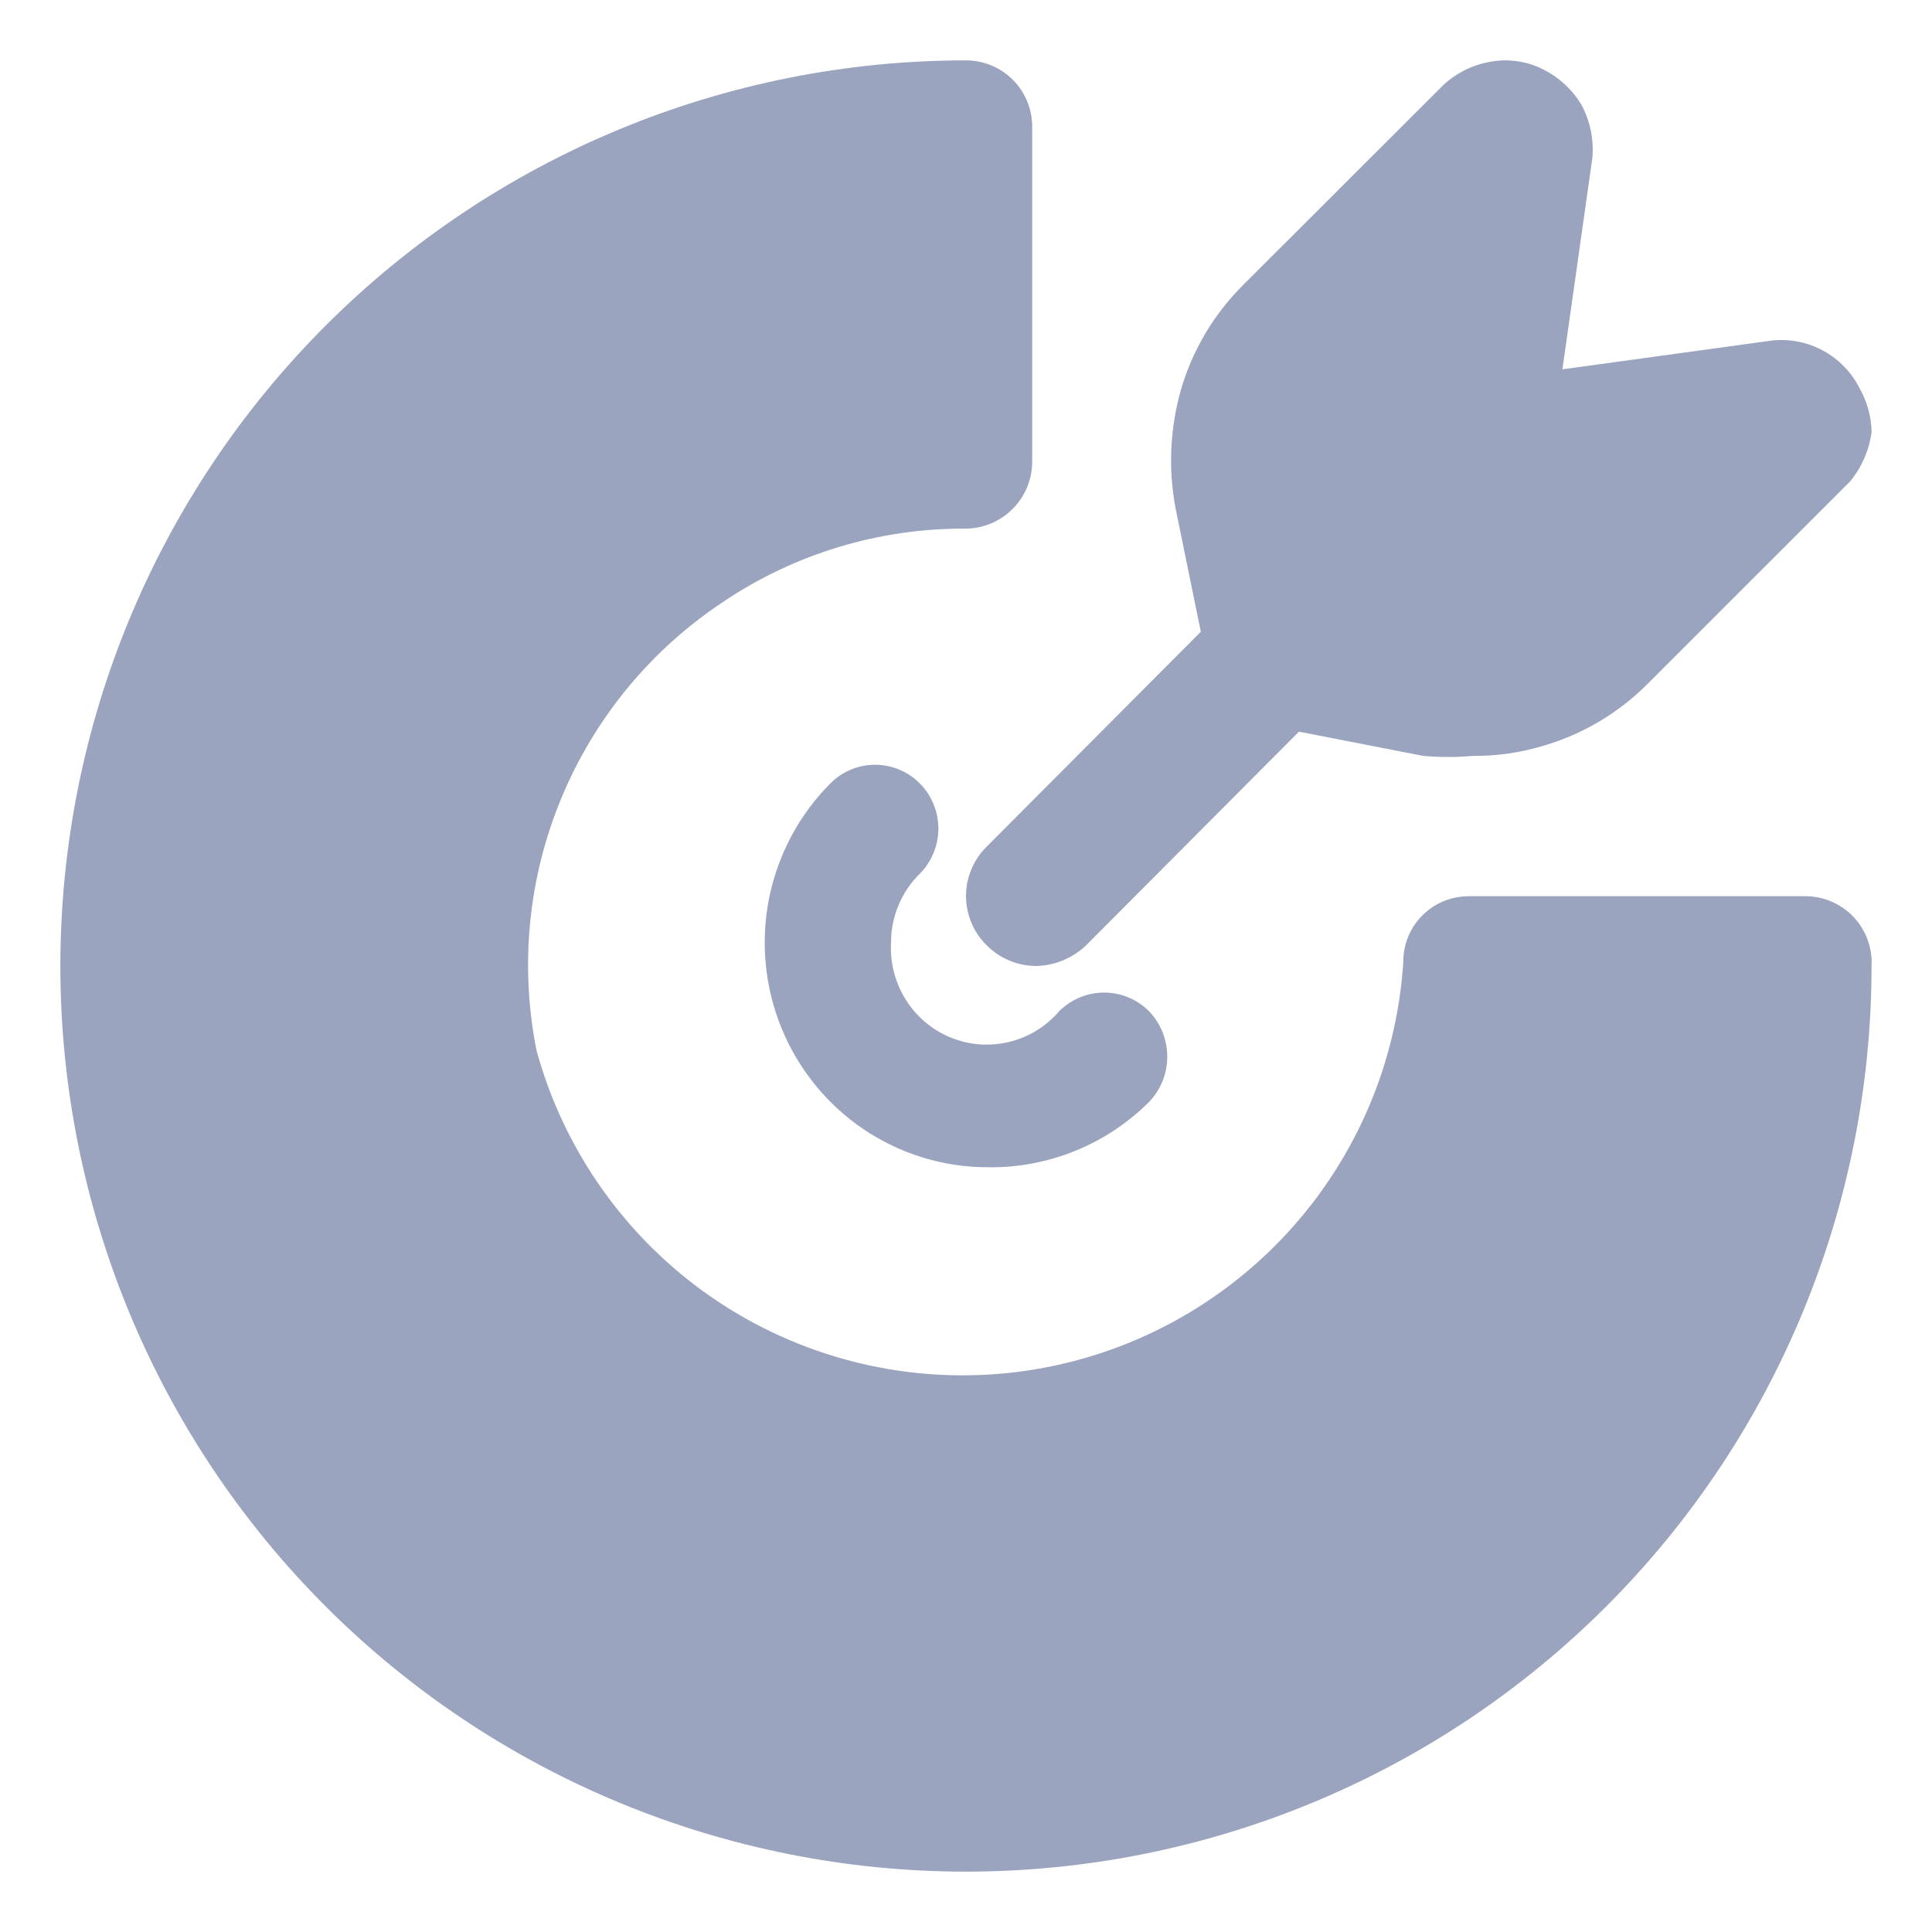 <svg width="24" height="24" viewBox="0 0 24 24" fill="none" xmlns="http://www.w3.org/2000/svg">
<path d="M12.27 14.5C11.721 14.5 11.185 14.336 10.729 14.029C10.274 13.722 9.919 13.285 9.709 12.774C9.5 12.263 9.446 11.701 9.554 11.159C9.663 10.617 9.928 10.119 10.317 9.73C10.39 9.656 10.477 9.598 10.573 9.559C10.668 9.52 10.771 9.5 10.874 9.5C10.977 9.501 11.079 9.521 11.175 9.562C11.27 9.602 11.356 9.661 11.429 9.735C11.502 9.809 11.559 9.897 11.598 9.993C11.637 10.089 11.657 10.193 11.657 10.297C11.656 10.401 11.635 10.504 11.595 10.6C11.555 10.696 11.497 10.783 11.424 10.856C11.311 10.967 11.222 11.1 11.161 11.247C11.1 11.393 11.068 11.55 11.069 11.709C11.055 11.959 11.119 12.207 11.252 12.419C11.385 12.631 11.58 12.795 11.81 12.889C12.04 12.983 12.294 13.002 12.536 12.943C12.777 12.885 12.994 12.752 13.157 12.562C13.306 12.414 13.506 12.33 13.716 12.33C13.925 12.33 14.126 12.414 14.274 12.562C14.419 12.713 14.5 12.915 14.5 13.126C14.5 13.336 14.419 13.538 14.274 13.689C14.01 13.952 13.697 14.159 13.353 14.298C13.009 14.437 12.64 14.506 12.27 14.5Z" fill="#9BA4BF"/>
<path d="M23.249 12C23.249 14.984 22.064 17.845 19.954 19.955C17.844 22.065 14.983 23.25 11.999 23.25C9.016 23.25 6.155 22.065 4.045 19.955C1.935 17.845 0.75 14.984 0.75 12C0.75 9.016 1.935 6.155 4.045 4.045C6.155 1.935 9.016 0.75 11.999 0.75C12.218 0.75 12.427 0.837 12.582 0.991C12.736 1.145 12.822 1.355 12.822 1.573V5.744C12.82 5.961 12.732 6.169 12.578 6.323C12.425 6.477 12.217 6.564 11.999 6.567C10.925 6.56 9.873 6.877 8.981 7.478C8.085 8.072 7.386 8.92 6.974 9.913C6.561 10.906 6.454 11.999 6.666 13.054C7.01 14.304 7.786 15.393 8.856 16.126C9.927 16.858 11.222 17.188 12.513 17.057C13.803 16.925 15.005 16.341 15.906 15.407C16.807 14.473 17.347 13.251 17.432 11.956C17.431 11.848 17.451 11.74 17.492 11.639C17.532 11.539 17.593 11.447 17.67 11.371C17.747 11.294 17.838 11.233 17.938 11.193C18.039 11.152 18.147 11.132 18.255 11.133H22.426C22.538 11.133 22.648 11.155 22.751 11.2C22.854 11.244 22.947 11.308 23.024 11.389C23.101 11.47 23.16 11.566 23.199 11.671C23.238 11.777 23.255 11.888 23.249 12Z" fill="#9BA4BF"/>
<path d="M23.25 5.365C23.22 5.591 23.127 5.804 22.983 5.98L20.465 8.497C20.107 8.857 19.663 9.12 19.176 9.263C18.891 9.35 18.593 9.393 18.294 9.39C18.09 9.408 17.884 9.408 17.679 9.39L16.136 9.089L13.49 11.745C13.323 11.903 13.104 11.994 12.875 12C12.644 12 12.422 11.908 12.259 11.745C12.177 11.665 12.112 11.569 12.068 11.464C12.023 11.358 12 11.245 12 11.13C12 11.015 12.023 10.902 12.068 10.796C12.112 10.691 12.177 10.595 12.259 10.515L14.917 7.848L14.604 6.317C14.51 5.823 14.534 5.315 14.673 4.832C14.816 4.345 15.08 3.902 15.439 3.544L17.935 1.051C18.106 0.895 18.32 0.794 18.55 0.761C18.764 0.73 18.983 0.766 19.176 0.865C19.368 0.963 19.529 1.111 19.641 1.294C19.754 1.499 19.802 1.734 19.78 1.967L19.409 4.588L22.02 4.229C22.238 4.207 22.458 4.252 22.651 4.358C22.843 4.463 23 4.625 23.099 4.82C23.194 4.987 23.245 5.174 23.25 5.365Z" fill="#9BA4BF"/>
</svg>
